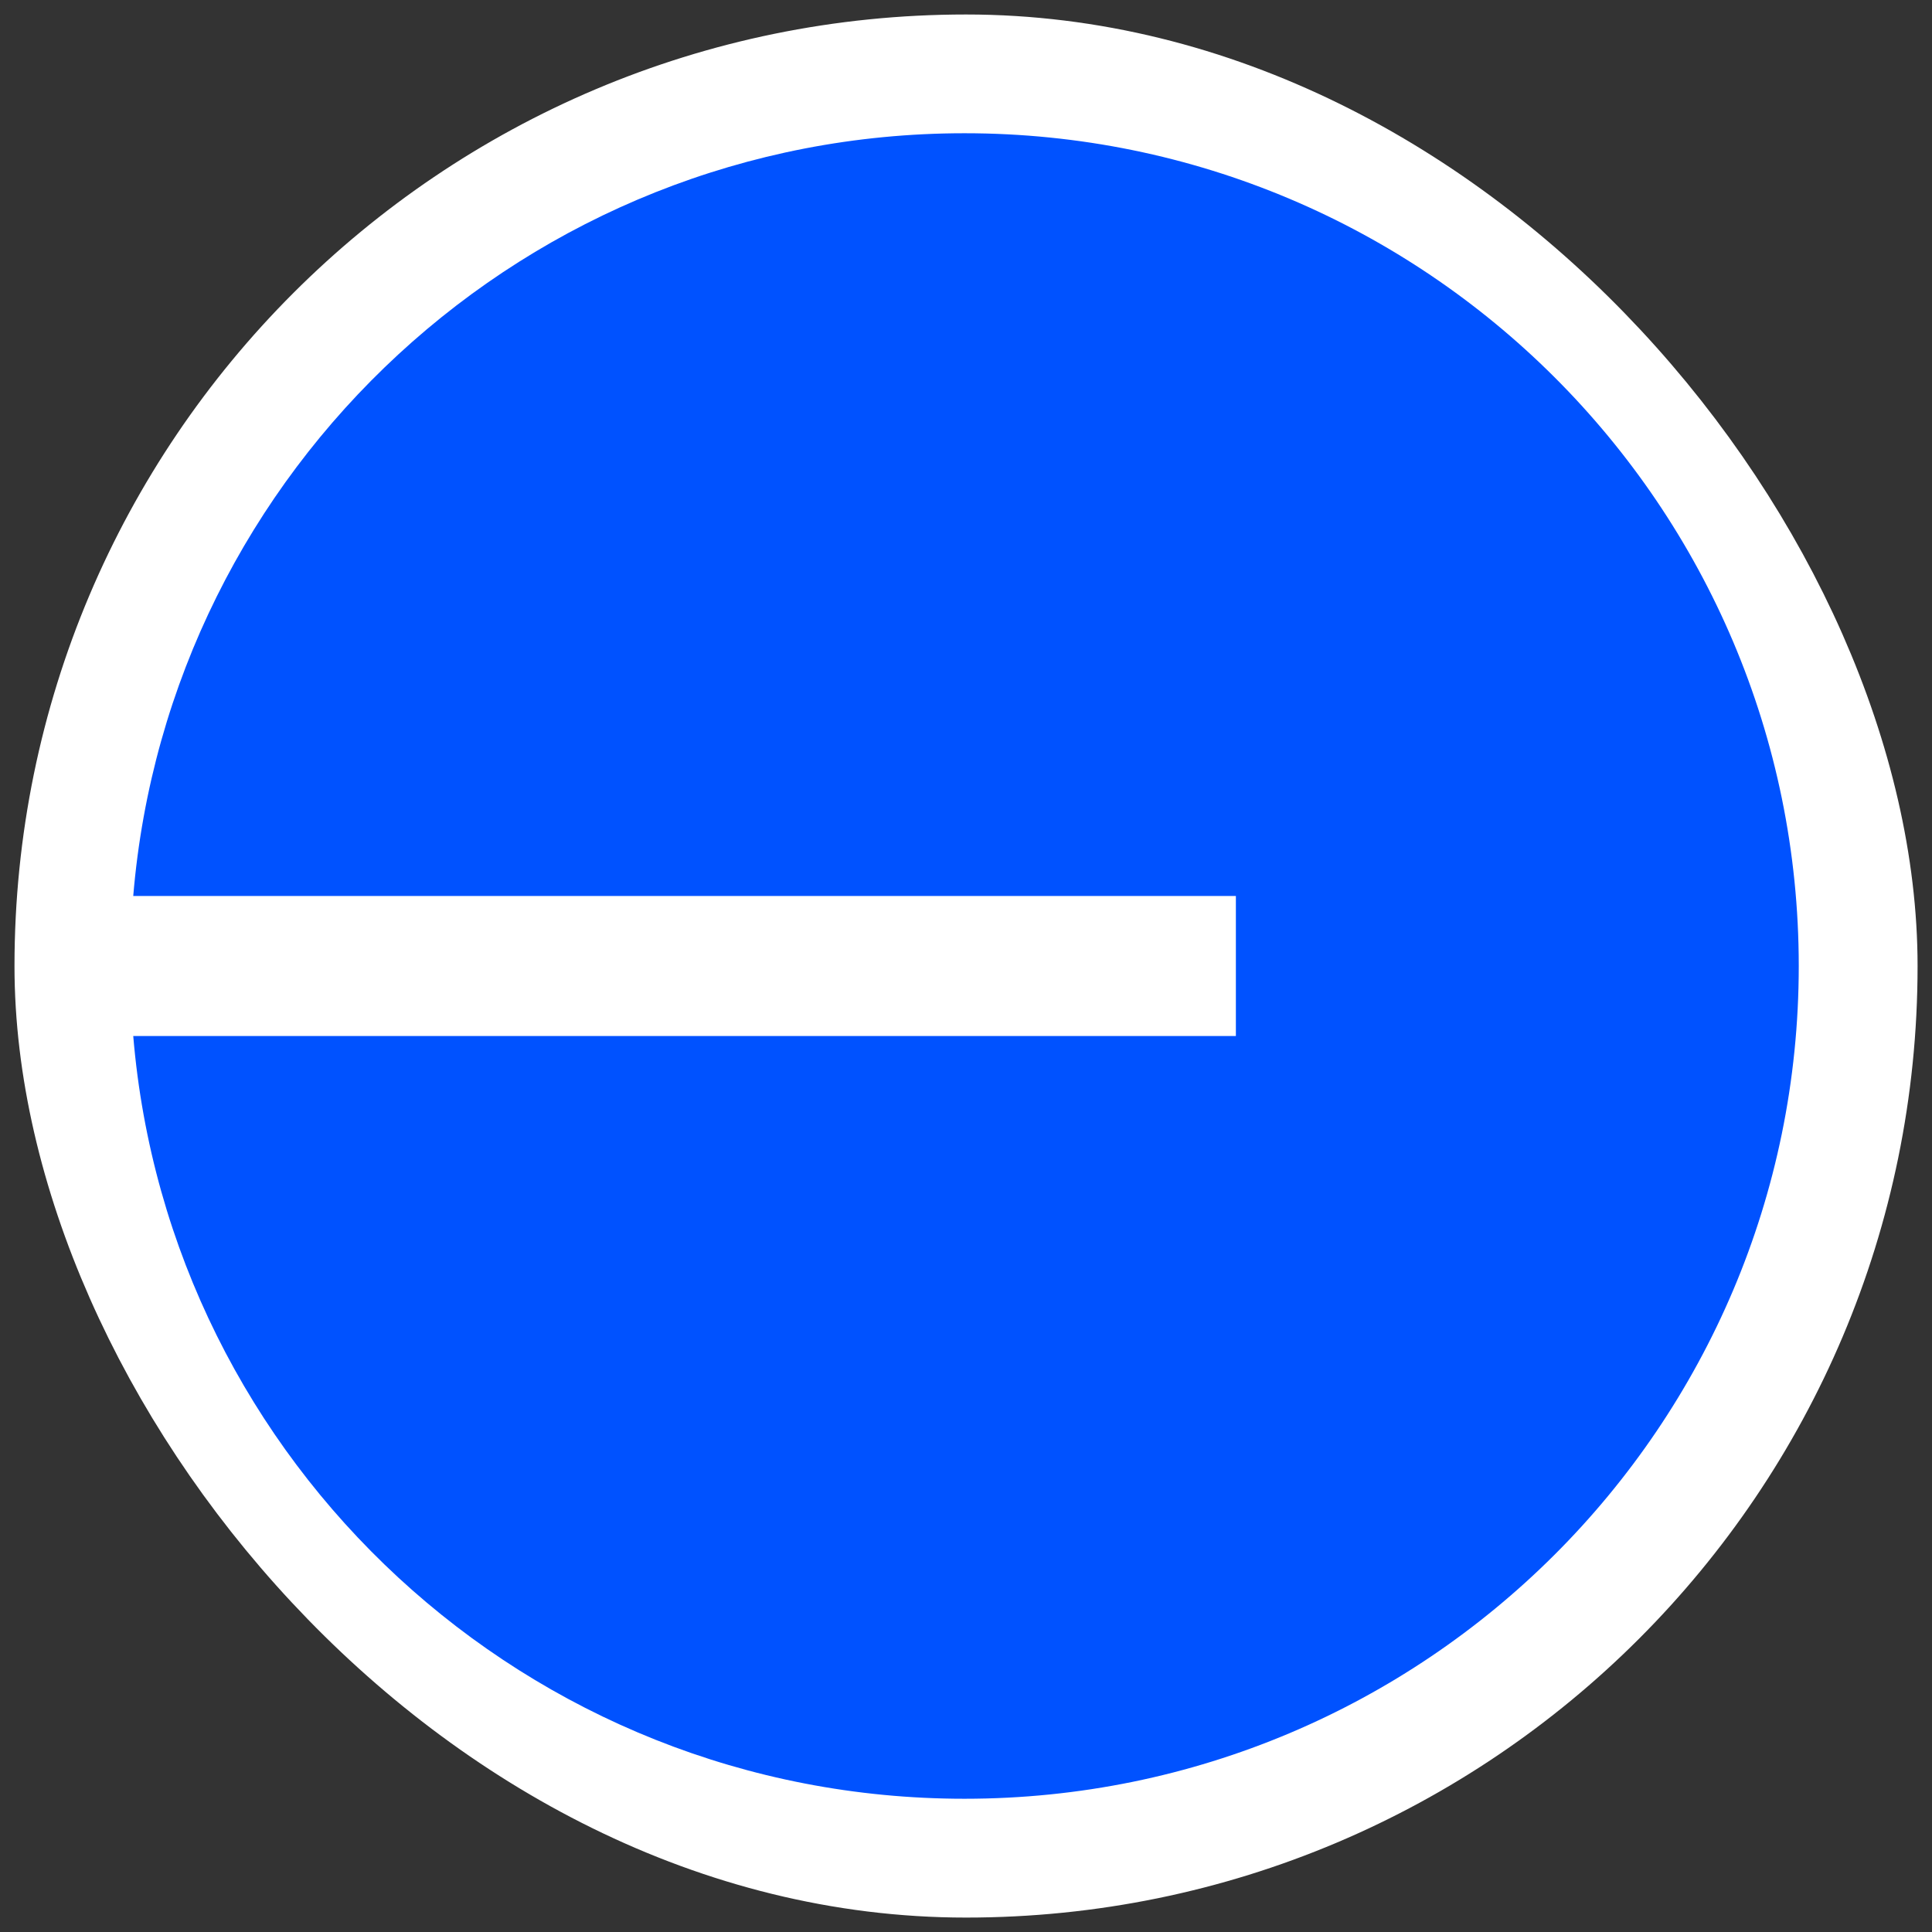 <svg width="29" height="29" viewBox="0 0 29 29" fill="none" xmlns="http://www.w3.org/2000/svg">
<rect x="0" y="0" width="29" height="29" fill="#333333" stroke="none"/>
<rect x="1.109" y="1.109" width="26.783" height="26.783" rx="13.391" fill="white"/>
<rect x="1.109" y="1.109" width="26.783" height="26.783" rx="13.391" stroke="white" stroke-width="1.783"/>
<path fill-rule="evenodd" clip-rule="evenodd" d="M27 14.5C27 21.404 21.394 27 14.478 27C7.917 27 2.535 21.963 2 15.551H18.551V13.449H2C2.535 7.037 7.917 2 14.478 2C21.394 2 27 7.596 27 14.5Z" fill="#0052FF"/>
</svg>
